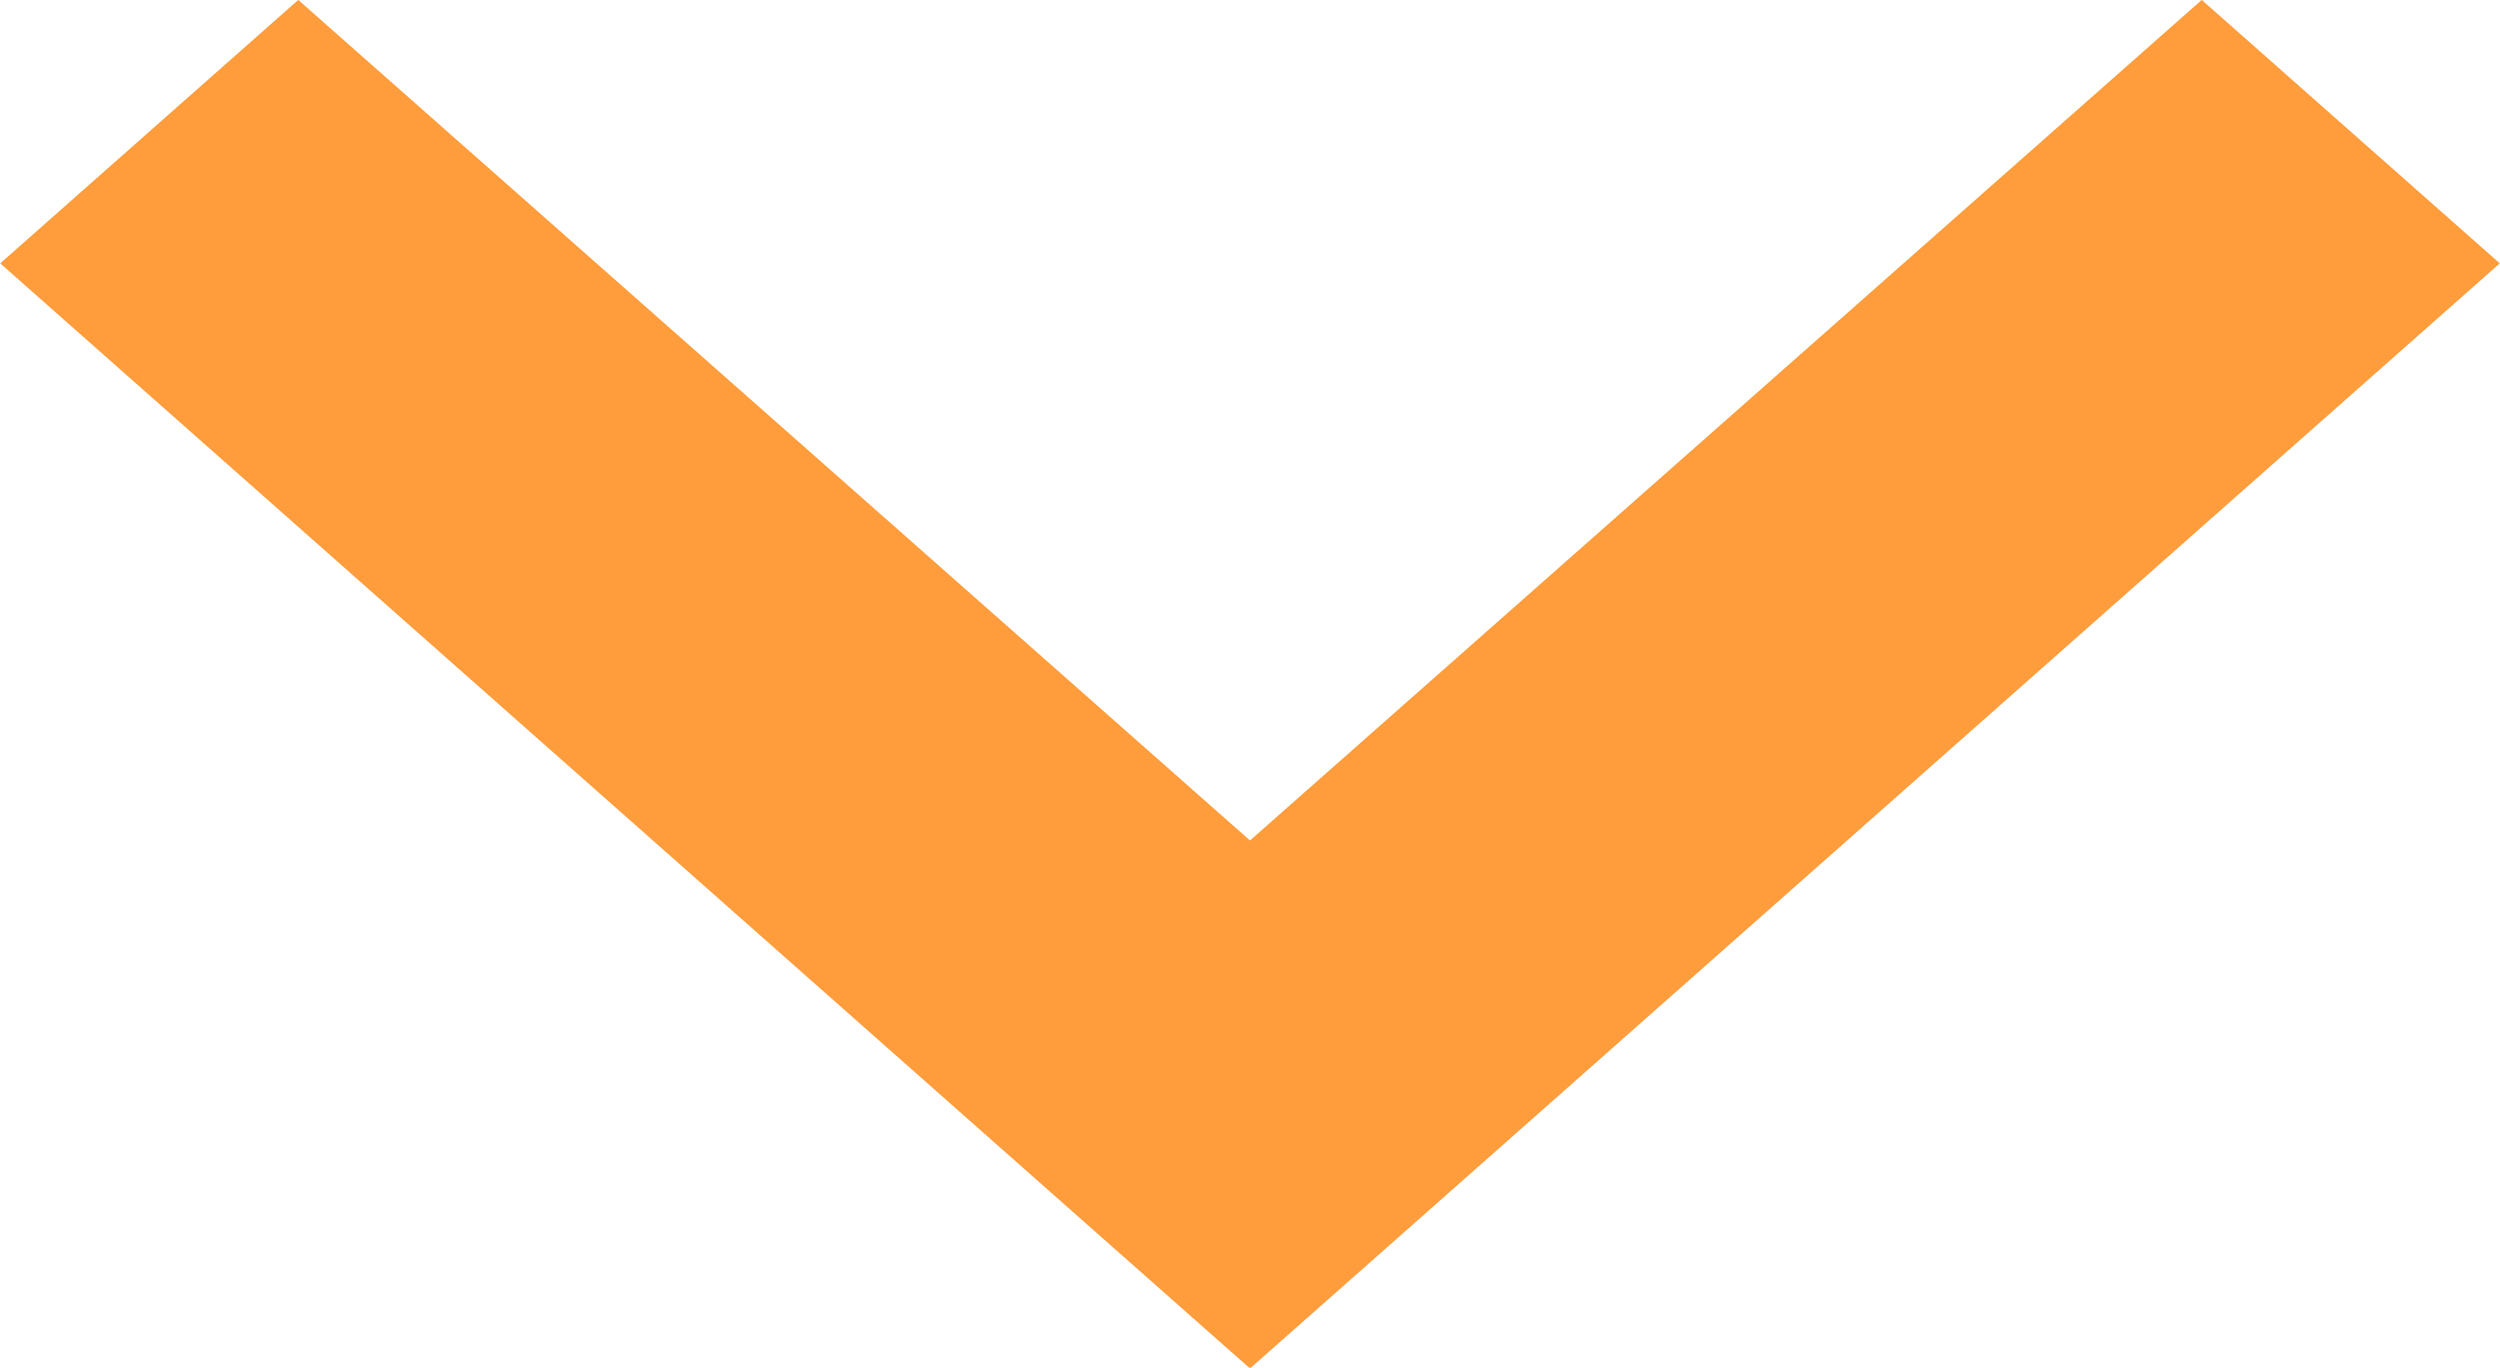 <svg xmlns="http://www.w3.org/2000/svg" width="13.962" height="7.638" viewBox="0 0 13.962 7.638"><path d="M0,.155.137,0l4.7,5.315.137.155-.137.155L.137,10.94,0,10.785,4.694,5.47Z" transform="translate(12.451 1.334) rotate(90)" fill="#999" stroke="#ff9c3b" stroke-width="2"/></svg>